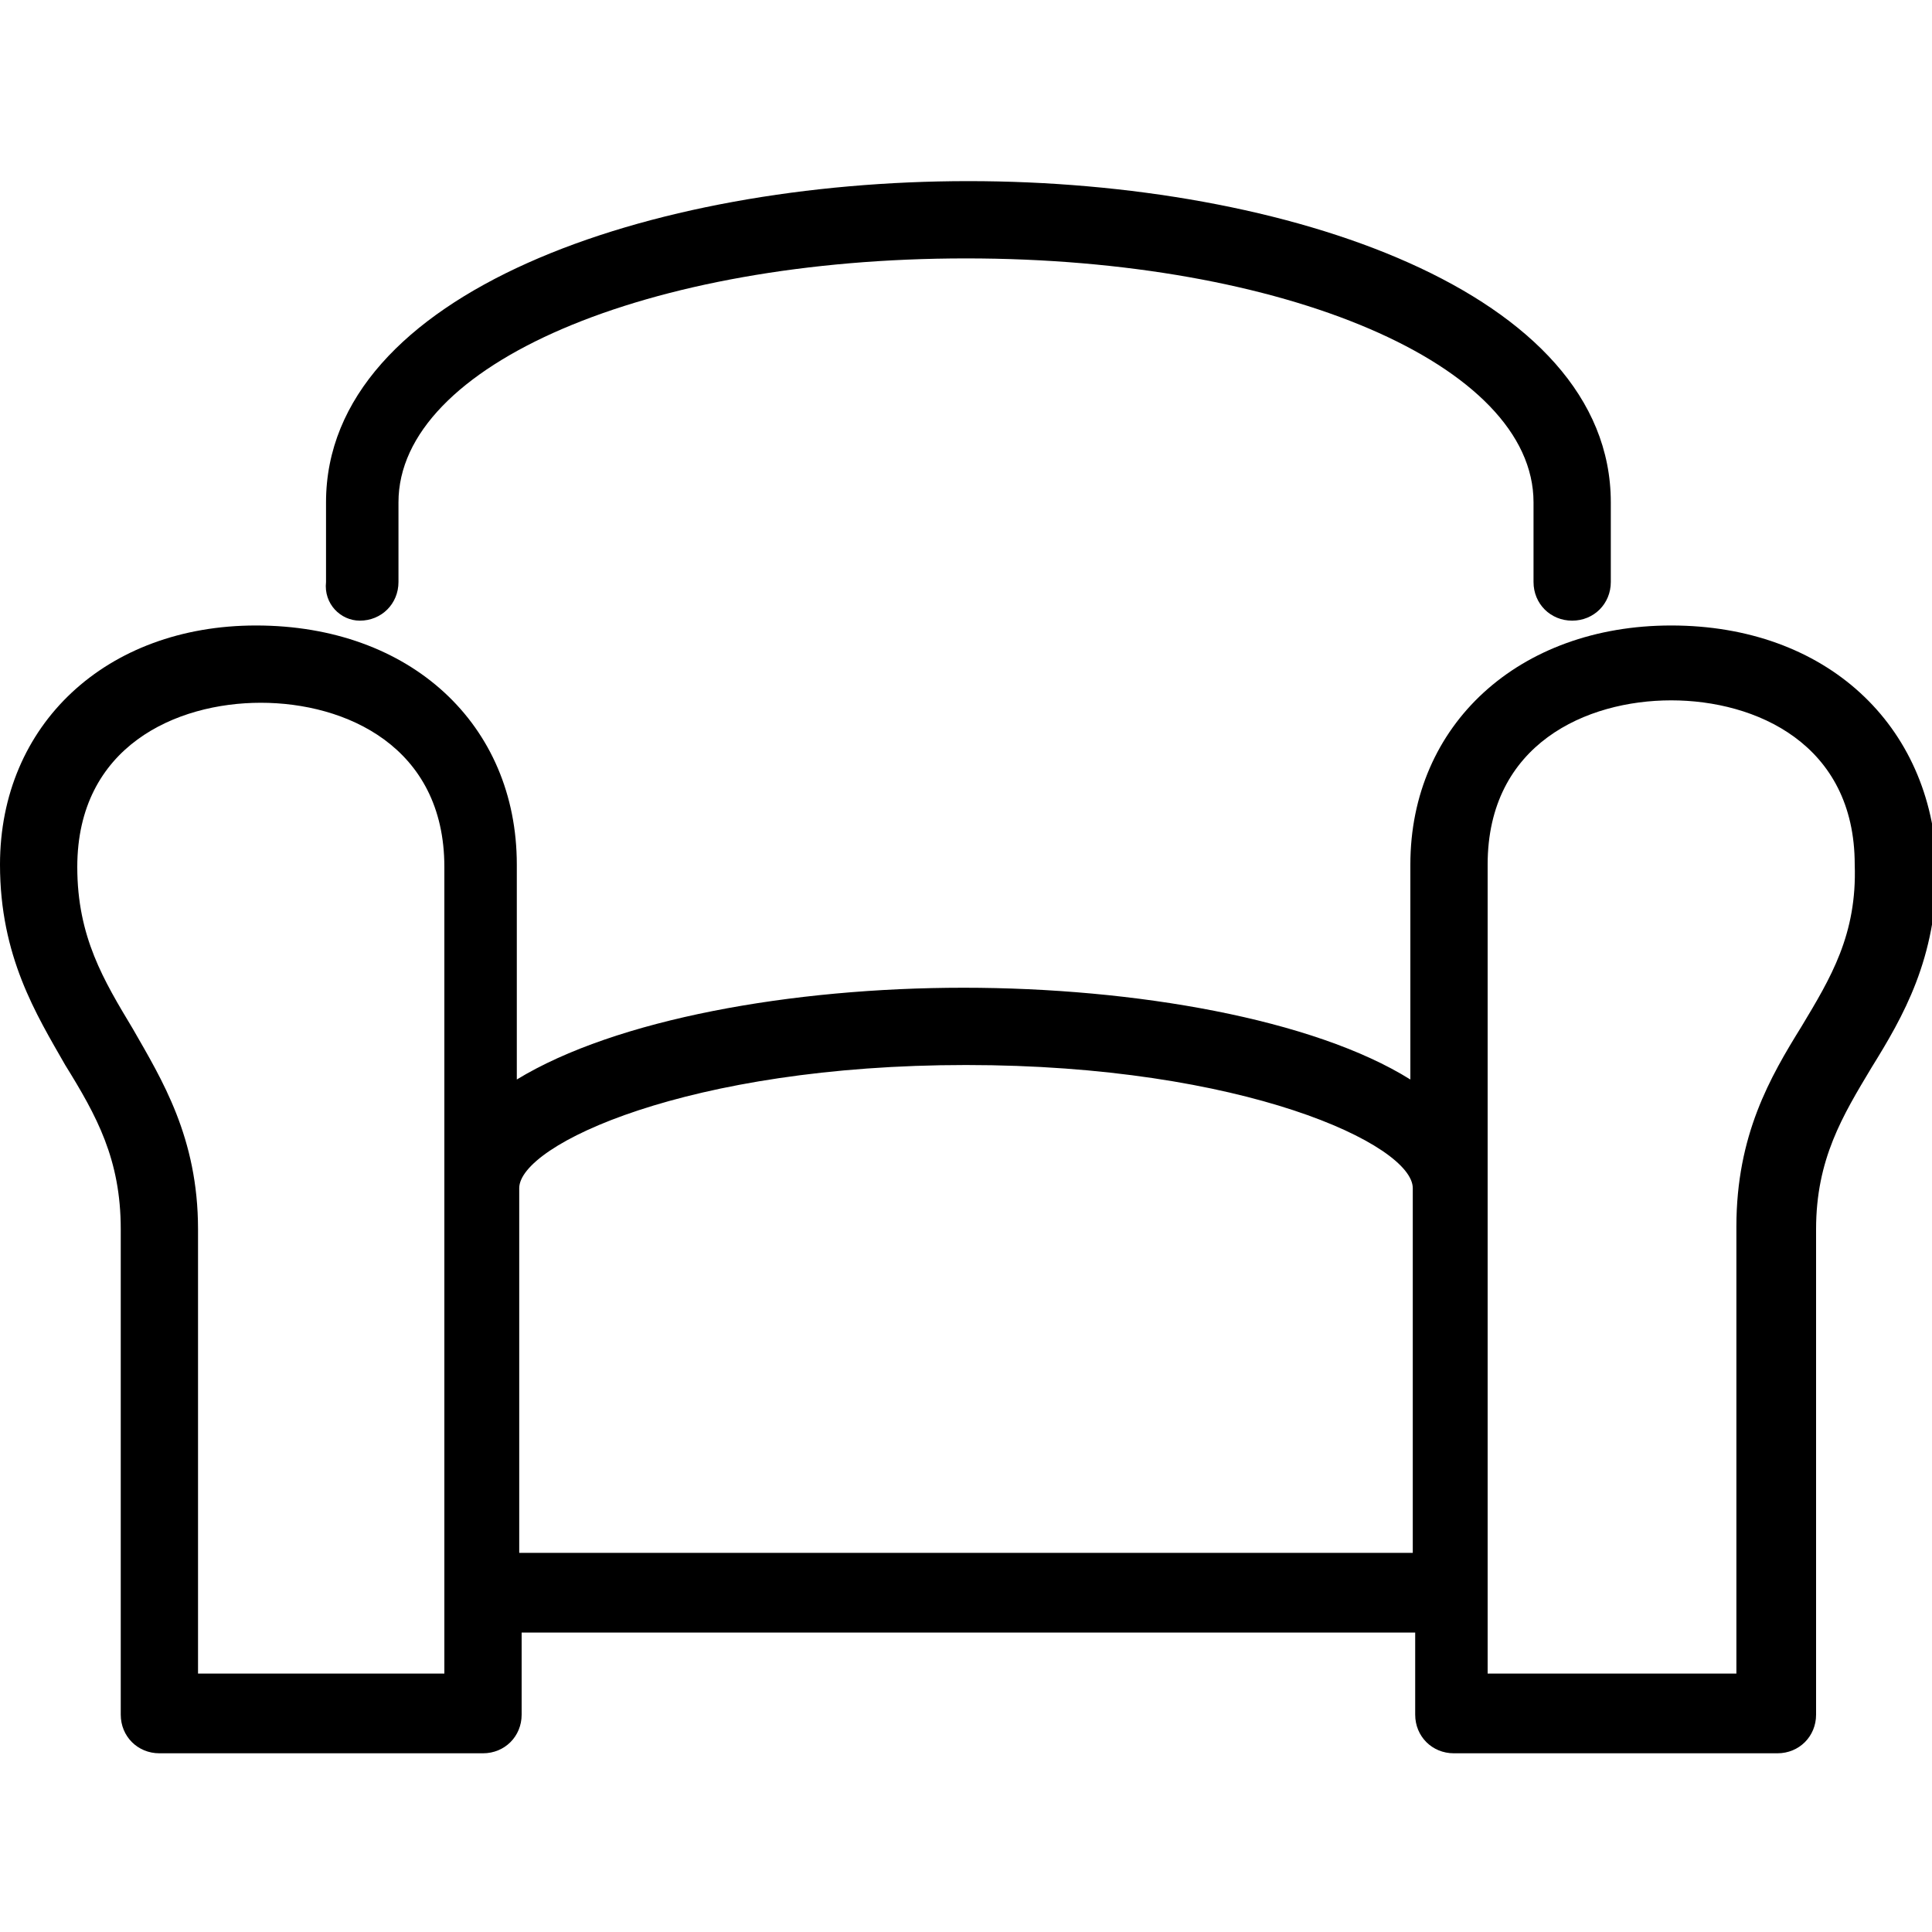<?xml version="1.0" encoding="utf-8"?>
<!-- Generator: Adobe Illustrator 24.0.1, SVG Export Plug-In . SVG Version: 6.00 Build 0)  -->
<svg version="1.1" id="Capa_1" xmlns="http://www.w3.org/2000/svg" xmlns:xlink="http://www.w3.org/1999/xlink" x="0px" y="0px"
	 viewBox="0 0 80 80" style="enable-background:new 0 0 80 80;" xml:space="preserve">
<g>
	<path d="M69.2,25.9c-6.3,0-10.8,4.1-10.8,9.9v8.9c-4-2.5-11.4-3.8-18.5-3.8c-7.1,0-14.4,1.3-18.5,3.8v-8.9c0-5.8-4.4-9.9-10.8-9.9
		C4.4,25.9,0,30,0,35.8c0,3.8,1.5,6.2,2.7,8.3C4,46.2,5,48,5,50.9v20.1c0,0.9,0.7,1.6,1.6,1.6h13.4c0.9,0,1.6-0.7,1.6-1.6v-3.4h37
		v3.4c0,0.9,0.7,1.6,1.6,1.6h13.4c0.9,0,1.6-0.7,1.6-1.6V50.9c0-2.9,1.1-4.7,2.3-6.7c1.3-2.1,2.7-4.5,2.7-8.3
		C80,30,75.6,25.9,69.2,25.9z M18.4,69.3H8.2V50.9c0-3.8-1.5-6.2-2.7-8.3c-1.2-2-2.3-3.8-2.3-6.7c0-5,4.1-6.8,7.6-6.8
		s7.6,1.8,7.6,6.8V69.3z M21.5,64.3V49.2c0-1.8,7-5.1,18.5-5.1c11.5,0,18.5,3.3,18.5,5.1v15.1H21.5z M74.6,42.5
		c-1.3,2.1-2.7,4.5-2.7,8.3v18.5H61.6V35.8c0-5,4.1-6.8,7.6-6.8s7.6,1.8,7.6,6.8C76.9,38.7,75.8,40.5,74.6,42.5z"/>
	<path d="M14.9,25.7c0.9,0,1.6-0.7,1.6-1.6v-3.3c0-5.7,10.3-10.1,23.5-10.1c13.2,0,23.5,4.4,23.5,10.1v3.3c0,0.9,0.7,1.6,1.6,1.6
		s1.6-0.7,1.6-1.6v-3.3c0-8.7-13.4-13.3-26.6-13.3c-13.2,0-26.6,4.6-26.6,13.3v3.3C13.4,25,14.1,25.7,14.9,25.7z"/>
</g>
</svg>

